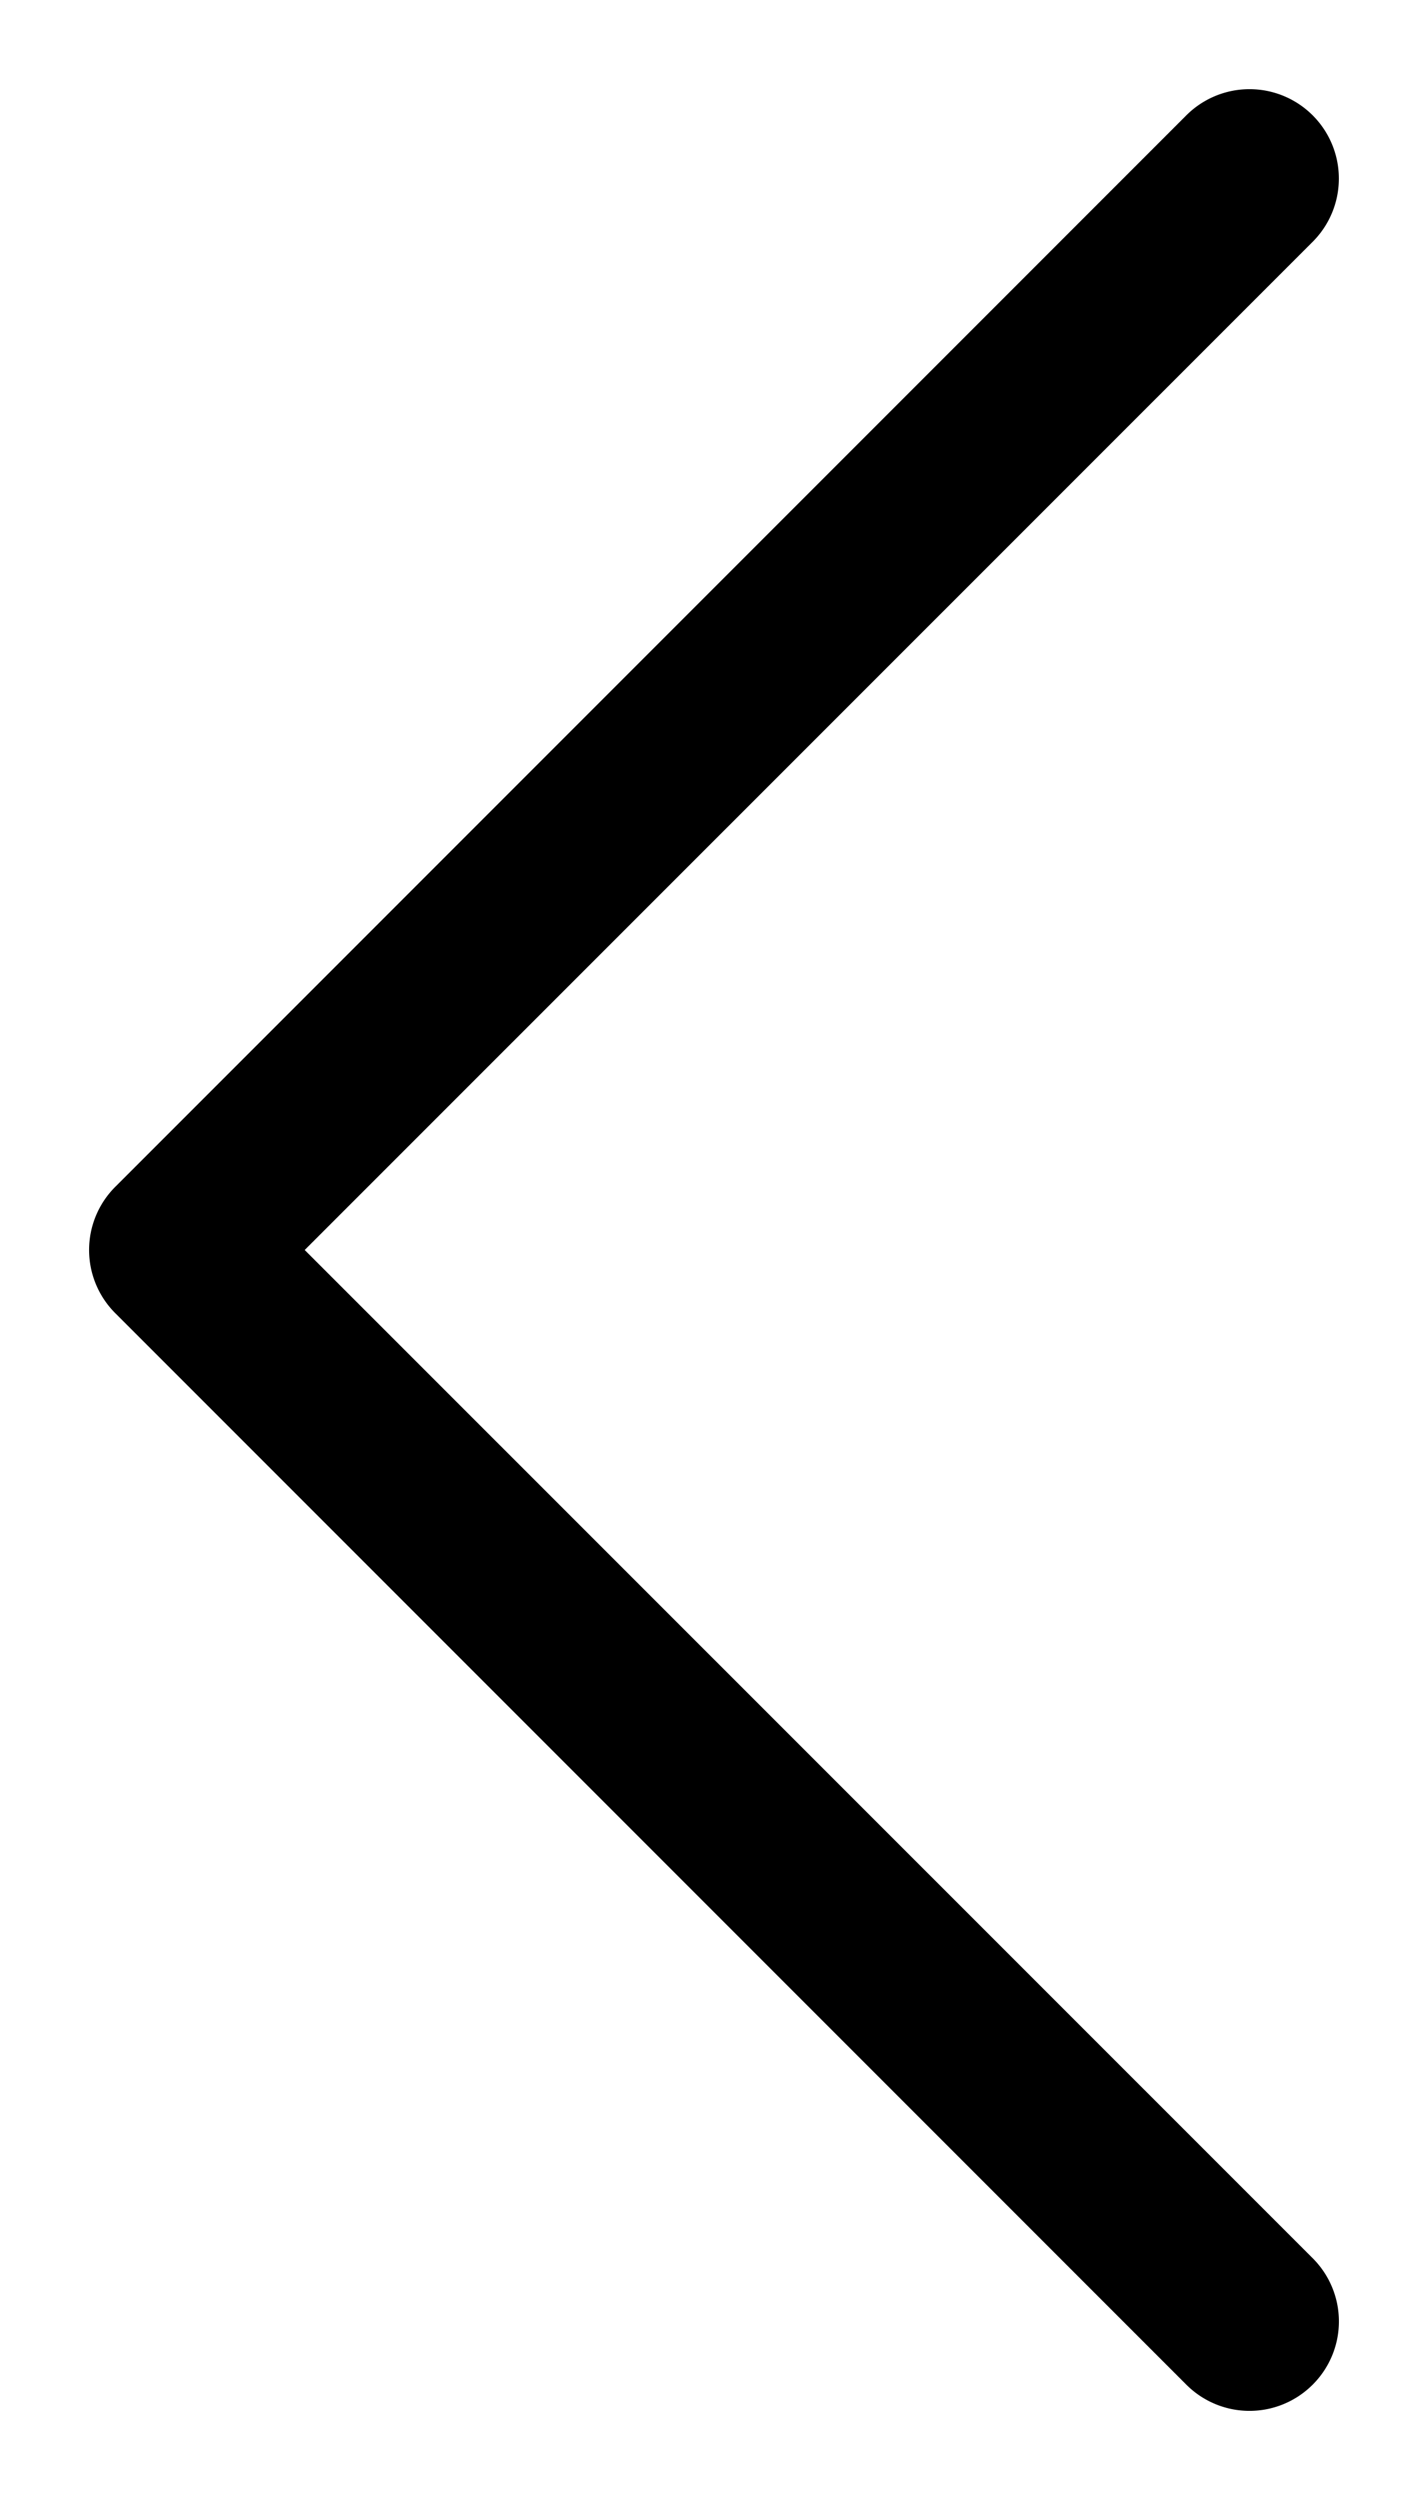 <svg xmlns="http://www.w3.org/2000/svg" fill="none" viewBox="0 0 8 14"><path fill="#000" fill-rule="evenodd" d="M7.354 13.354a.5.5 0 01-.708 0l-6-6a.5.5 0 010-.708l6-6a.5.5 0 11.708.708L1.707 7l5.647 5.646a.5.5 0 010 .708z" clip-rule="evenodd"/></svg>